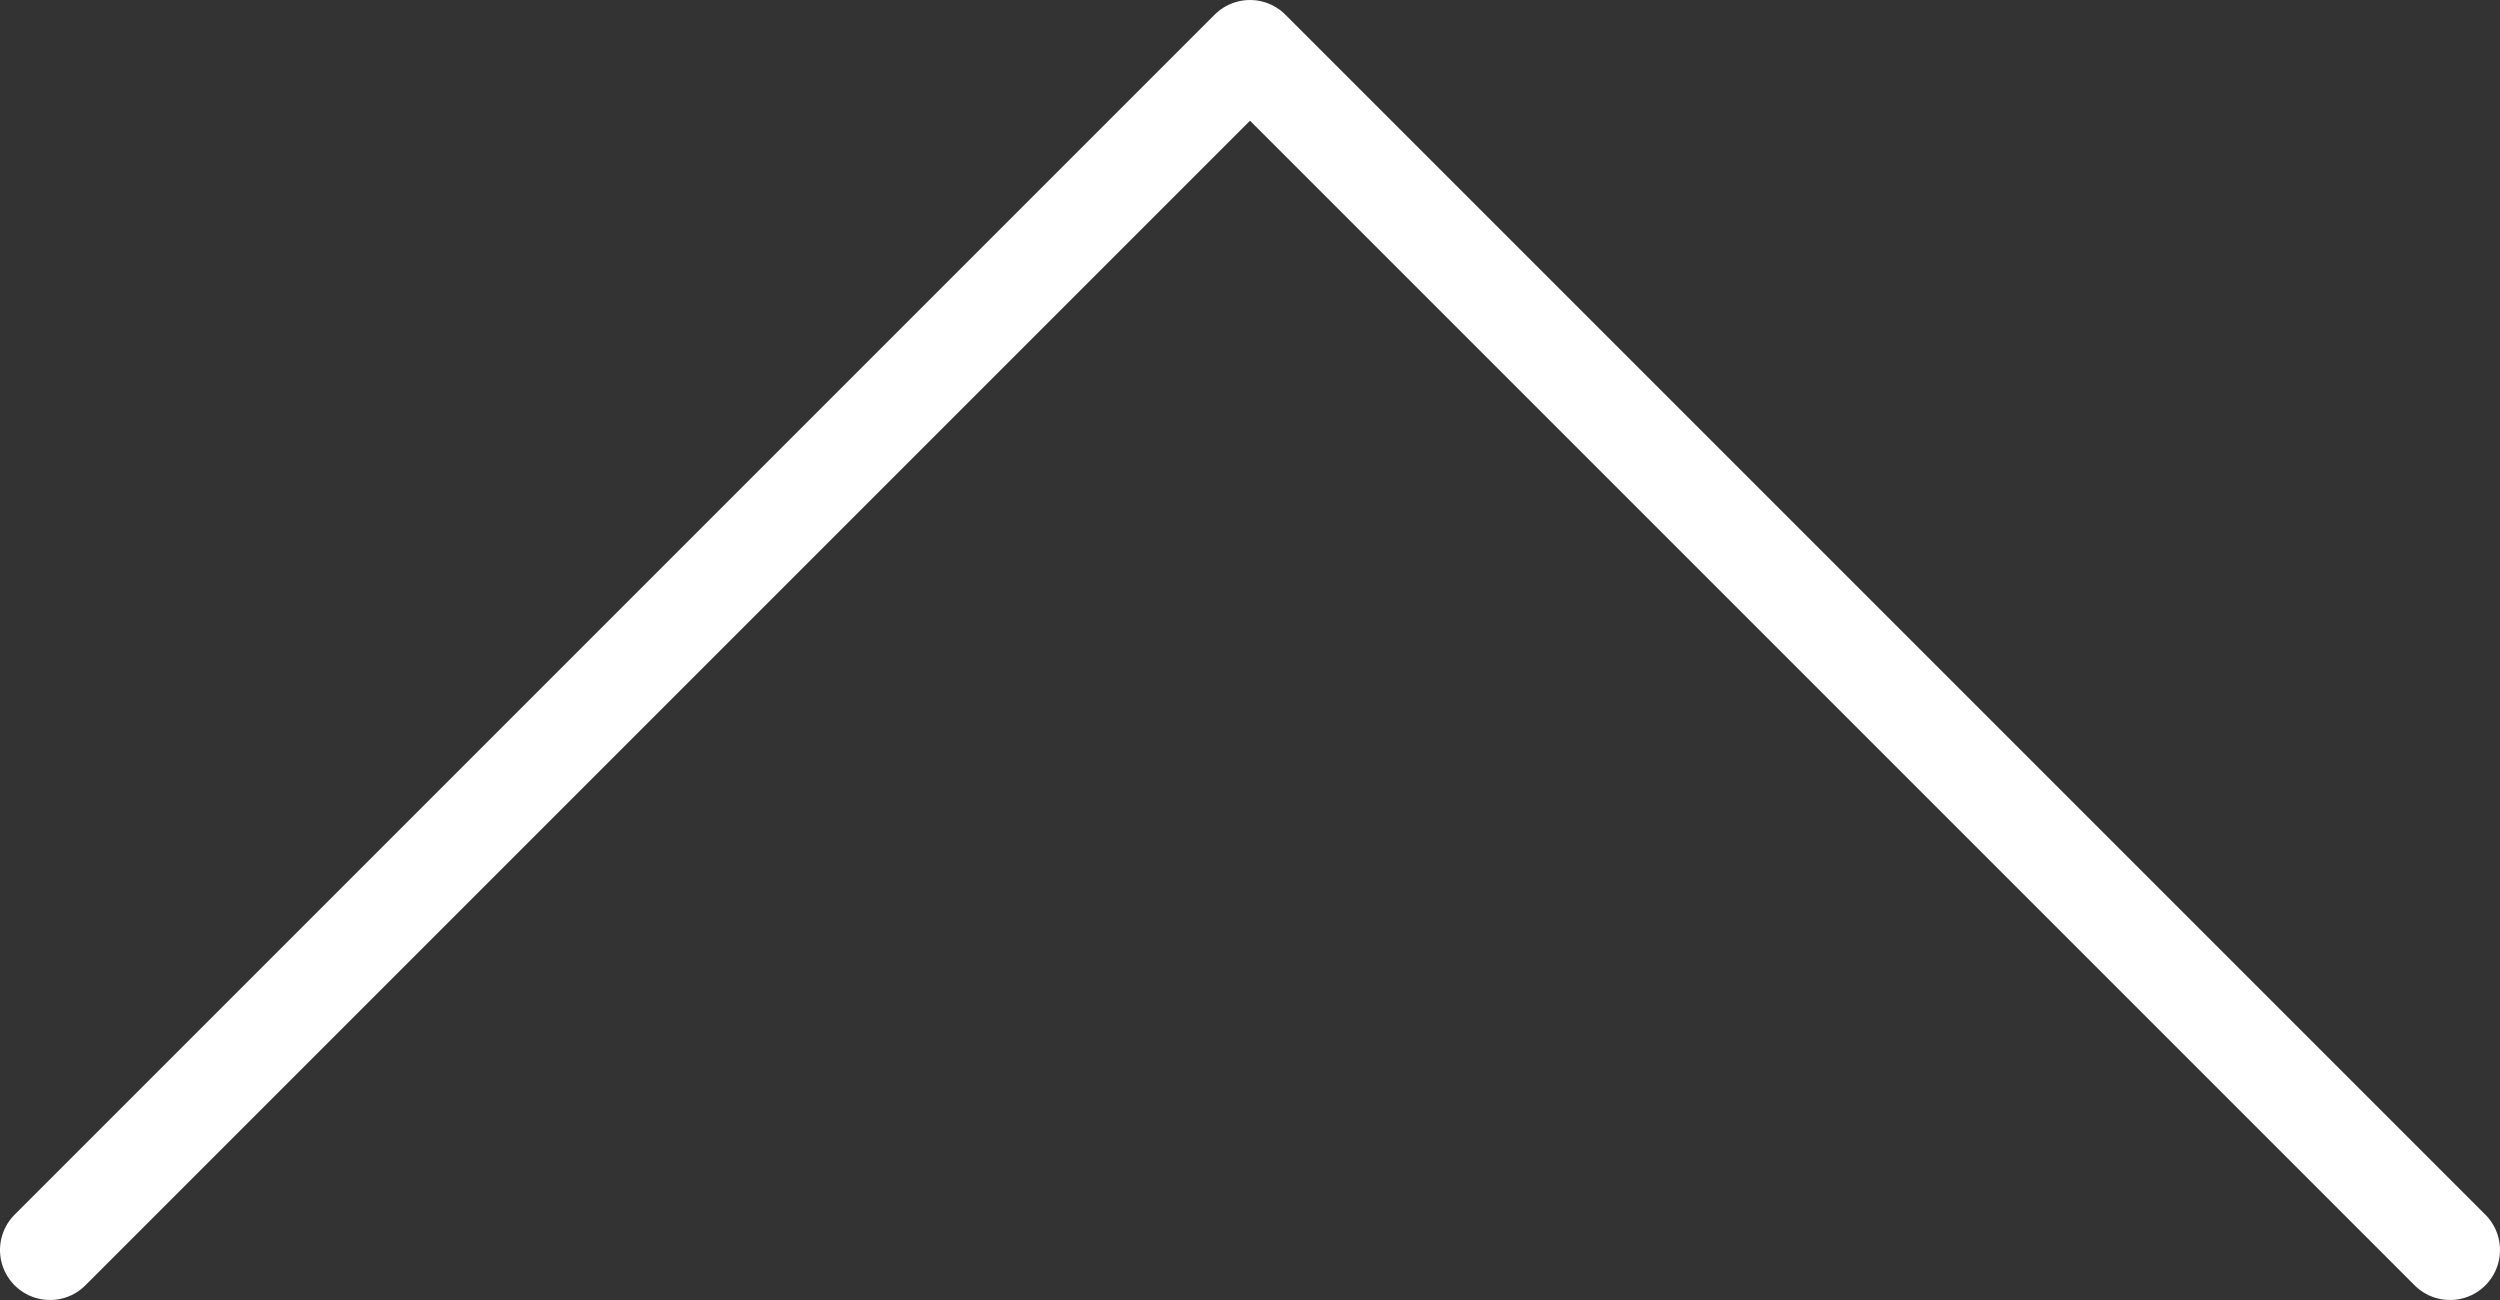 <svg width="50" height="26" viewBox="0 0 50 26" fill="none" xmlns="http://www.w3.org/2000/svg">
<rect x="0" y="0" width="50" height="26" fill="#333333" stroke="none"/>
<path d="M49 25L25 1L1 25" stroke="white" stroke-width="2" stroke-linecap="round" stroke-linejoin="round"/>
</svg>
